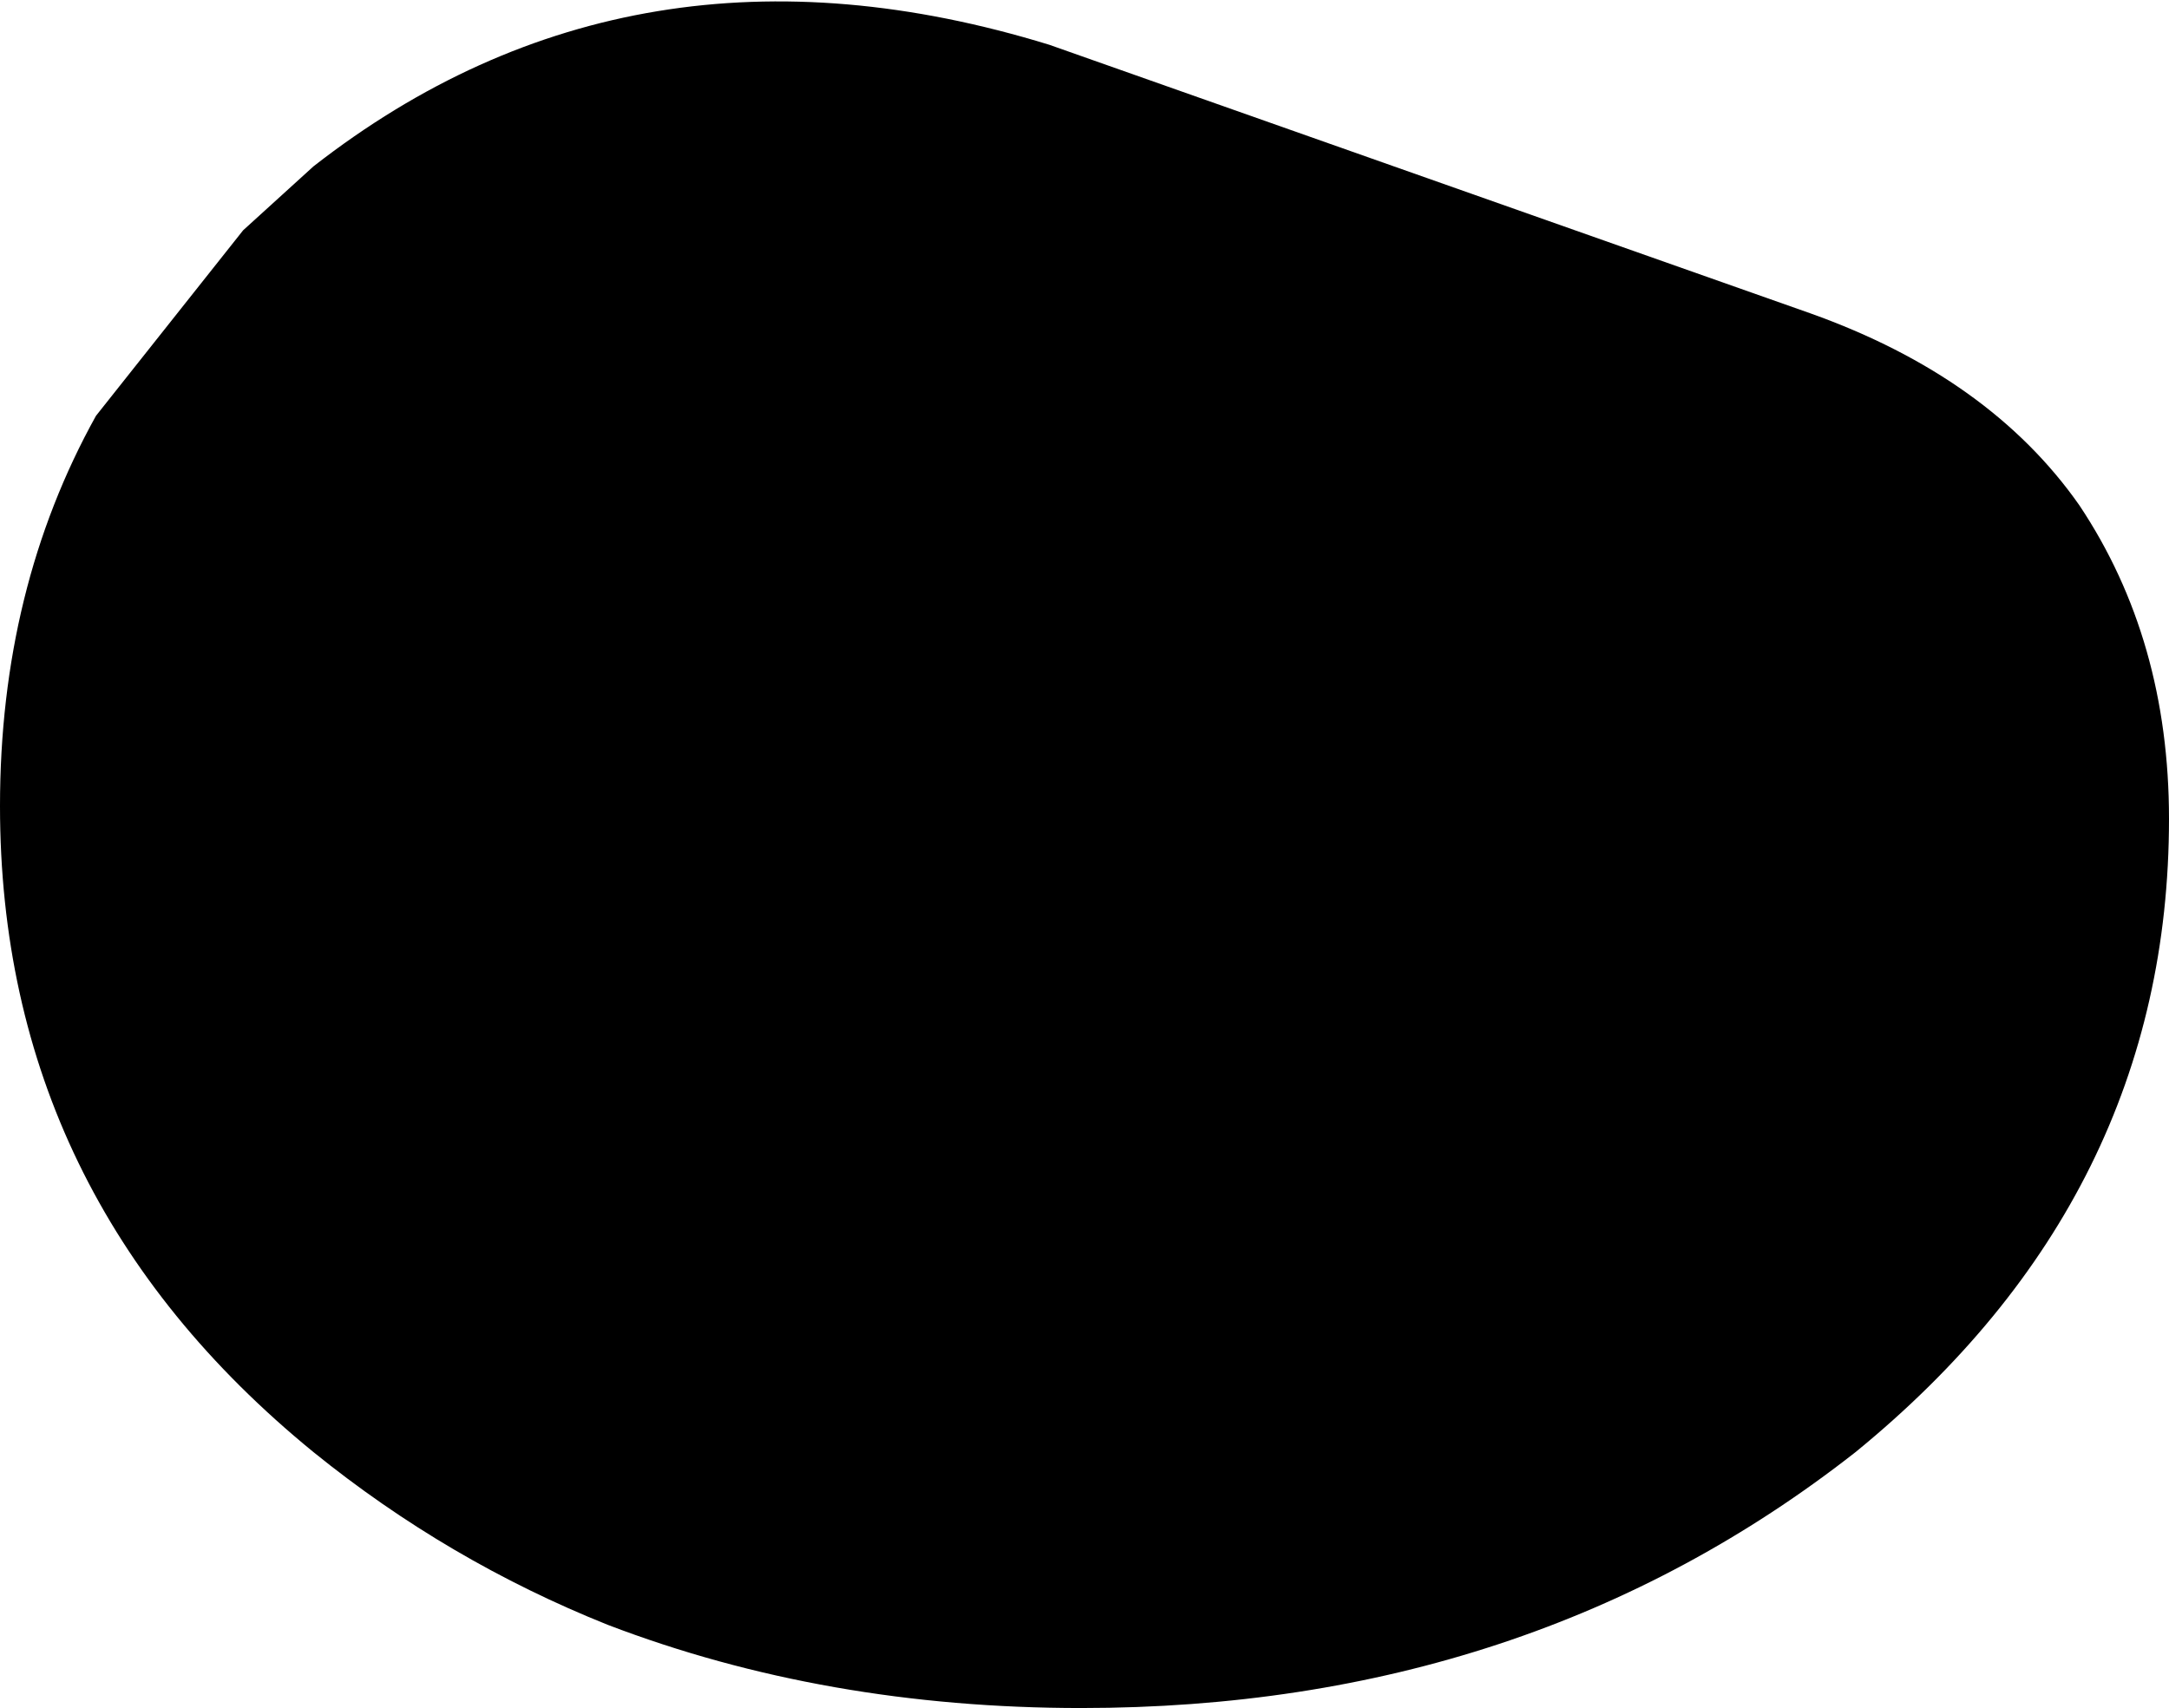 <?xml version="1.0" encoding="UTF-8" standalone="no"?>
<svg xmlns:xlink="http://www.w3.org/1999/xlink" height="13.35px" width="16.95px" xmlns="http://www.w3.org/2000/svg">
  <g transform="matrix(1.0, 0.0, 0.0, 1.0, -380.0, -130.2)">
    <path d="M381.9 132.0 L382.45 131.5 Q384.95 129.55 388.2 130.55 L394.15 132.65 Q395.55 133.15 396.25 134.15 396.95 135.2 396.95 136.6 396.95 139.55 394.5 141.55 391.95 143.55 388.45 143.55 386.45 143.55 384.75 142.9 383.5 142.4 382.45 141.55 380.0 139.55 380.0 136.5 380.0 134.8 380.75 133.45 L381.9 132.0" fill="#000000" fill-rule="evenodd" stroke="none"/>
  </g>
</svg>
